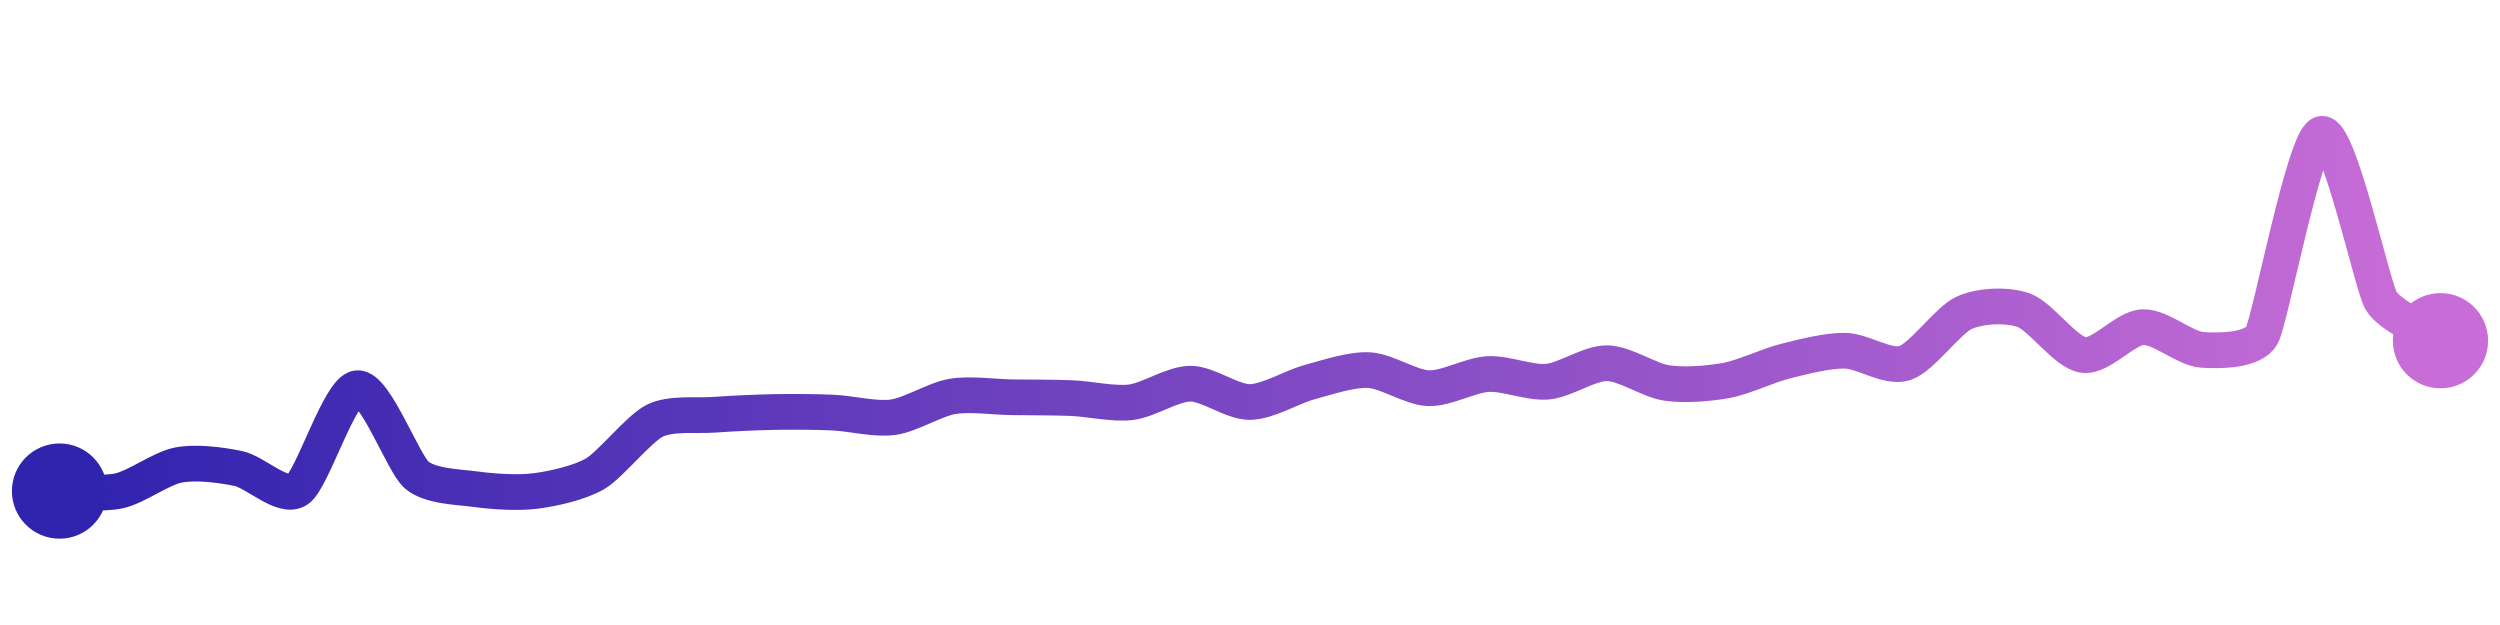 <svg width="200" height="50" viewBox="0 0 210 50" xmlns="http://www.w3.org/2000/svg">
    <defs>
        <linearGradient x1="0%" y1="0%" x2="100%" y2="0%" id="a">
            <stop stop-color="#3023AE" offset="0%"/>
            <stop stop-color="#C86DD7" offset="100%"/>
        </linearGradient>
    </defs>
    <path stroke="url(#a)"
          stroke-width="3"
          stroke-linejoin="round"
          stroke-linecap="round"
          d="M5 40 C 6.5 39.99, 8.53 40.3, 10 39.98 S 13.53 38.09, 15 37.81 S 18.53 37.8, 20 38.1 S 23.76 40.72, 25 39.88 S 28.51 31.54, 30 31.36 S 33.86 37.68, 35 38.65 S 38.51 39.65, 40 39.85 S 43.51 40.18, 45 39.99 S 48.71 39.3, 50 38.54 S 53.66 34.76, 55 34.09 S 58.5 33.7, 60 33.59 S 63.5 33.39, 65 33.36 S 68.5 33.34, 70 33.41 S 73.51 34, 75 33.8 S 78.52 32.3, 80 32.05 S 83.5 32.1, 85 32.12 S 88.5 32.13, 90 32.19 S 93.51 32.72, 95 32.54 S 98.5 30.98, 100 30.98 S 103.5 32.54, 105 32.52 S 108.55 31.24, 110 30.85 S 113.5 29.76, 115 29.84 S 118.5 31.31, 120 31.36 S 123.5 30.25, 125 30.17 S 128.51 30.95, 130 30.81 S 133.5 29.24, 135 29.26 S 138.52 30.7, 140 30.92 S 143.52 30.98, 145 30.71 S 148.54 29.44, 150 29.08 S 153.5 28.18, 155 28.21 S 158.57 29.71, 160 29.25 S 163.63 25.63, 165 25.02 S 168.59 24.31, 170 24.81 S 173.51 28.36, 175 28.57 S 178.5 26.29, 180 26.23 S 183.5 28.04, 185 28.14 S 189.28 28.22, 190 26.91 S 193.56 10.42, 195 10 S 199.25 22.69, 200 23.99 S 203.76 26.53, 205 27.37"
          fill="none"/>
    <circle r="4" cx="5" cy="40" fill="#3023AE"/>
    <circle r="4" cx="205" cy="27.37" fill="#C86DD7"/>      
</svg>